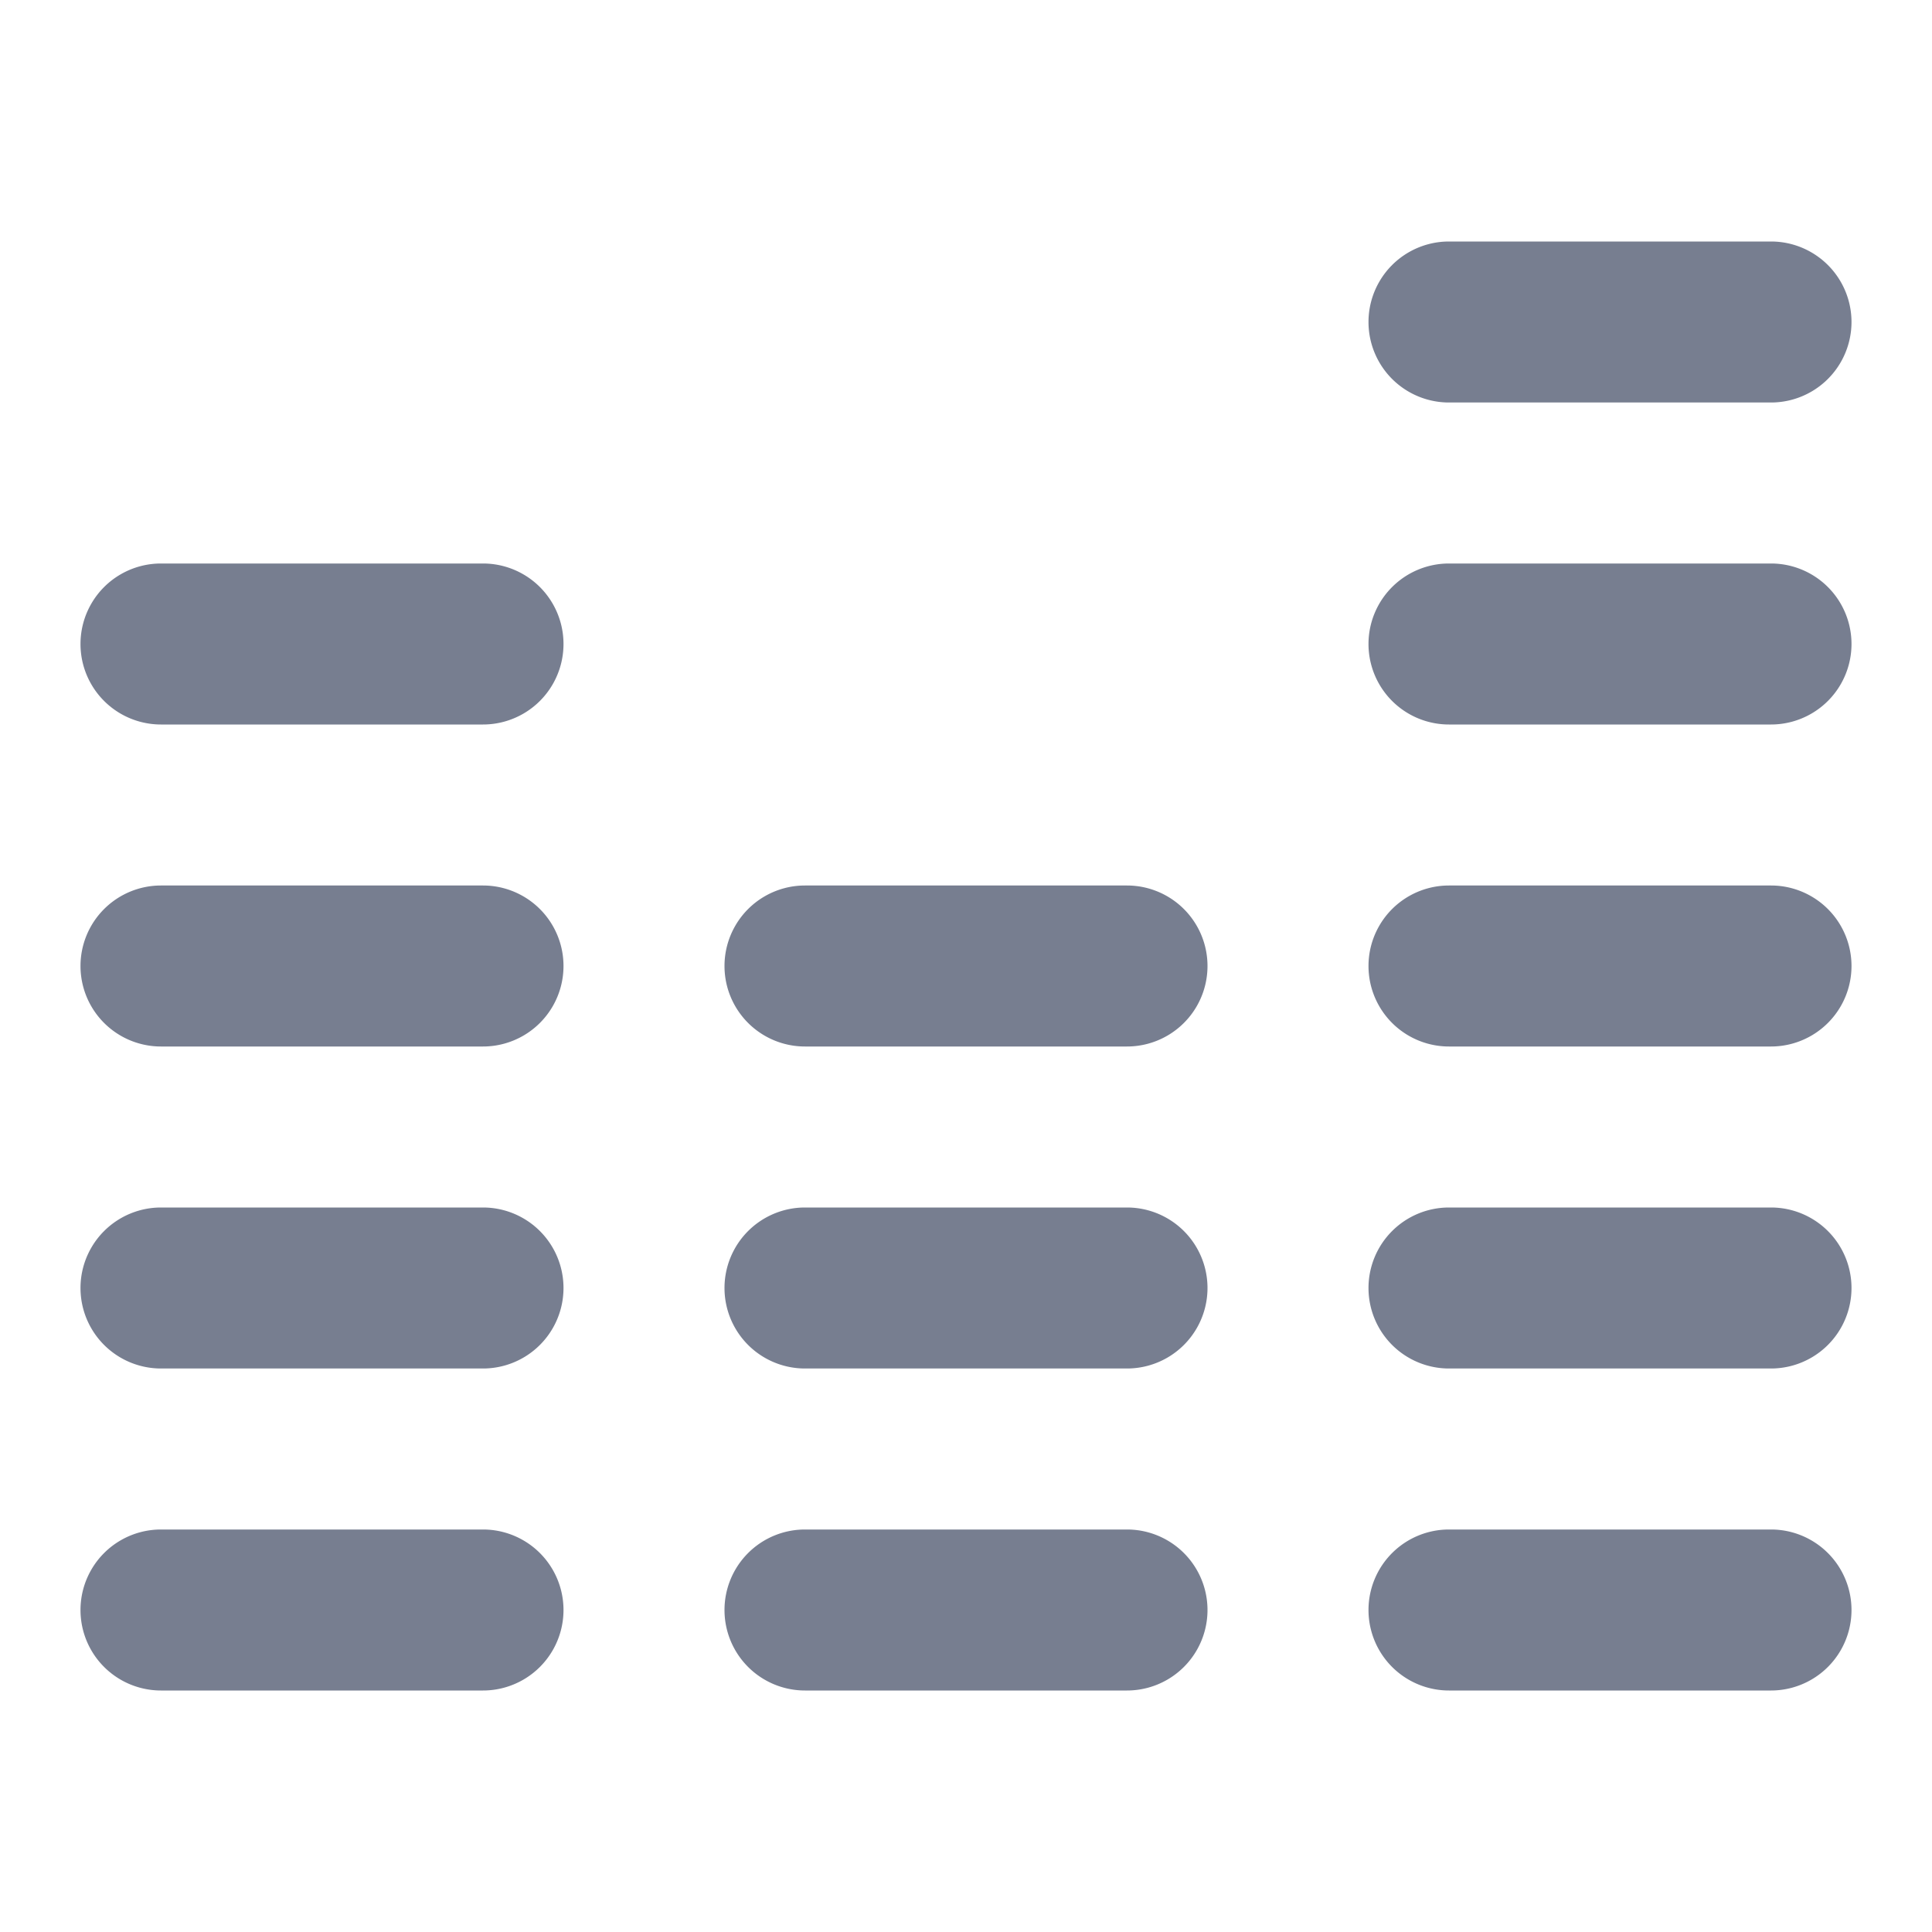 <svg id="icons_Stacked_Column_02_Average_Line" data-name="icons/Stacked Column 02 Average/Line" xmlns="http://www.w3.org/2000/svg" width="24" height="24" viewBox="0 0 24 24">
  <g id="Shape" transform="translate(17 3)">
    <path id="_2CB28625-2965-482A-8F48-C65E820E365D" data-name="2CB28625-2965-482A-8F48-C65E820E365D" d="M1,0A1,1,0,0,0,1,2H5A1,1,0,0,0,5,0Z" fill="#777e90"/>
    <path id="_9D554C1E-0A04-48AA-BDA9-C876E07B8F03" data-name="9D554C1E-0A04-48AA-BDA9-C876E07B8F03" d="M0,1A1,1,0,0,1,1,0H5A1,1,0,0,1,5,2H1A1,1,0,0,1,0,1Z" transform="translate(0 4)" fill="#777e90"/>
    <path id="_1624E84C-BFEC-4C63-8708-188C99CEE0DC" data-name="1624E84C-BFEC-4C63-8708-188C99CEE0DC" d="M1,0A1,1,0,0,0,1,2H5A1,1,0,0,0,5,0Z" transform="translate(0 8)" fill="#777e90"/>
    <path id="_826EC785-AB17-4C73-93D2-07E55430C5D6" data-name="826EC785-AB17-4C73-93D2-07E55430C5D6" d="M0,1A1,1,0,0,1,1,0H5A1,1,0,0,1,5,2H1A1,1,0,0,1,0,1Z" transform="translate(0 12)" fill="#777e90"/>
    <path id="C26CBE3F-B3BD-45FC-B4EB-A653A0ACD390" d="M0,1A1,1,0,0,1,1,0H5A1,1,0,0,1,5,2H1A1,1,0,0,1,0,1Z" transform="translate(0 16)" fill="#777e90"/>
  </g>
  <g id="Shape-2" data-name="Shape" transform="translate(9 11)">
    <path id="F5F369D1-790E-4607-80D6-E2BA9FAB6B76" d="M1,0A1,1,0,0,0,1,2H5A1,1,0,0,0,5,0Z" fill="#777e90"/>
    <path id="_4B526015-D0FB-4443-860B-5C35B389F2F0" data-name="4B526015-D0FB-4443-860B-5C35B389F2F0" d="M0,1A1,1,0,0,1,1,0H5A1,1,0,0,1,5,2H1A1,1,0,0,1,0,1Z" transform="translate(0 4)" fill="#777e90"/>
    <path id="_61BD455E-C174-4894-8919-83CBF49BC282" data-name="61BD455E-C174-4894-8919-83CBF49BC282" d="M0,1A1,1,0,0,1,1,0H5A1,1,0,0,1,5,2H1A1,1,0,0,1,0,1Z" transform="translate(0 8)" fill="#777e90"/>
  </g>
  <g id="Shape-3" data-name="Shape" transform="translate(1 7)">
    <path id="_6A0BC89A-4FD8-4BC9-85C2-DC21EDB16FEA" data-name="6A0BC89A-4FD8-4BC9-85C2-DC21EDB16FEA" d="M1,0A1,1,0,0,0,1,2H5A1,1,0,0,0,5,0Z" fill="#777e90"/>
    <path id="_1A3699C3-0AD9-4FF4-A18E-B25A186CD661" data-name="1A3699C3-0AD9-4FF4-A18E-B25A186CD661" d="M0,1A1,1,0,0,1,1,0H5A1,1,0,0,1,5,2H1A1,1,0,0,1,0,1Z" transform="translate(0 4)" fill="#777e90"/>
    <path id="_72DC04D5-C355-4274-B36B-B6979E25E7FA" data-name="72DC04D5-C355-4274-B36B-B6979E25E7FA" d="M1,0A1,1,0,0,0,1,2H5A1,1,0,0,0,5,0Z" transform="translate(0 8)" fill="#777e90"/>
    <path id="_9F32EF51-3925-4DC4-BCE1-6DCD994E01ED" data-name="9F32EF51-3925-4DC4-BCE1-6DCD994E01ED" d="M1,0A1,1,0,0,0,1,2H5A1,1,0,0,0,5,0Z" transform="translate(0 12)" fill="#777e90"/>
  </g>
</svg>
